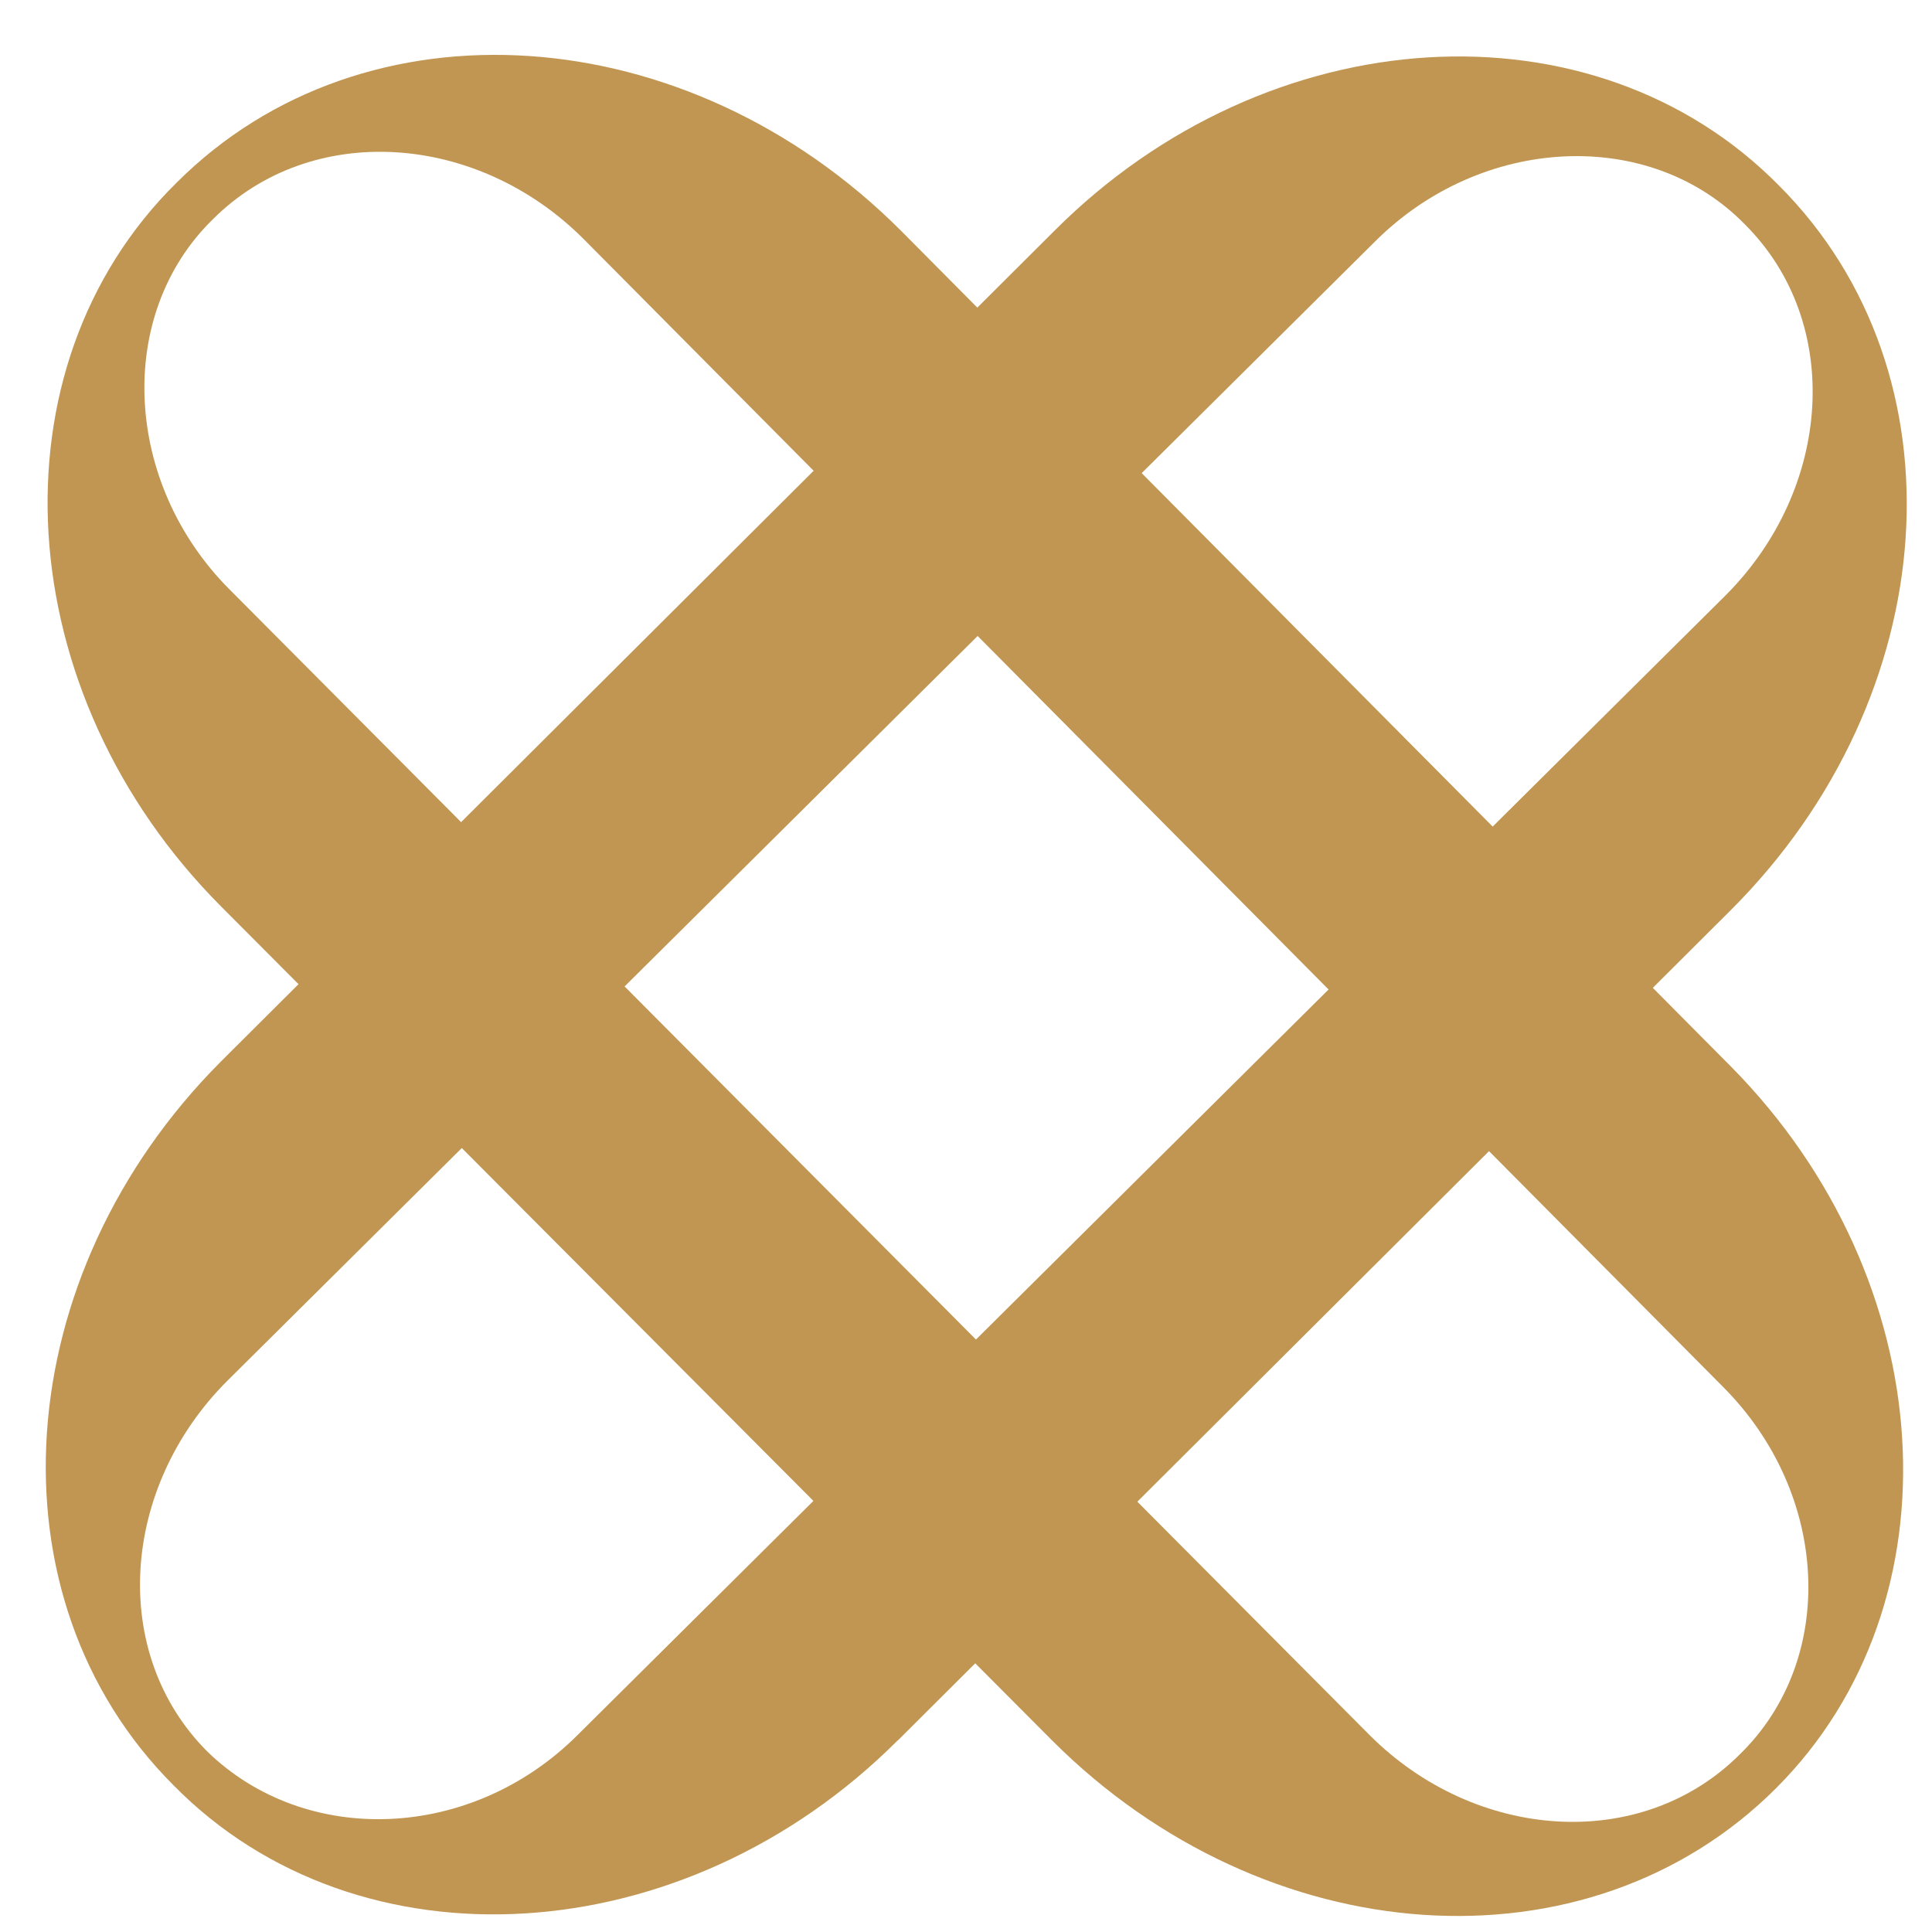 <svg width="28" height="28" viewBox="0 0 28 28" fill="none" xmlns="http://www.w3.org/2000/svg">
<path d="M25.091 15.462L13.053 3.339C9.961 0.247 5.285 -0.078 2.559 2.648C-0.167 5.333 0.121 10.05 3.209 13.142L15.248 25.224C18.339 28.316 23.016 28.641 25.741 25.915C28.427 23.23 28.142 18.553 25.091 15.462ZM25.213 25.427C23.788 26.85 21.387 26.687 19.846 25.143L3.331 8.547C1.787 7.003 1.665 4.561 3.087 3.176C4.51 1.754 6.911 1.917 8.455 3.461L24.969 20.097C26.514 21.642 26.636 24.042 25.213 25.427Z" fill="#C19652"/>
<path d="M13.012 25.224L25.091 13.183C28.182 10.091 28.507 5.414 25.782 2.689C23.096 -0.037 18.379 0.247 15.287 3.339L3.206 15.38C0.117 18.472 -0.211 23.148 2.515 25.874C5.197 28.6 9.917 28.316 13.009 25.224H13.012ZM3.006 25.386C1.583 23.964 1.746 21.563 3.29 20.016L19.927 3.501C21.471 1.957 23.912 1.835 25.294 3.258C26.716 4.68 26.554 7.081 25.009 8.628L8.373 25.143C6.829 26.687 4.428 26.768 3.006 25.386Z" fill="#C19652"/>
</svg>
